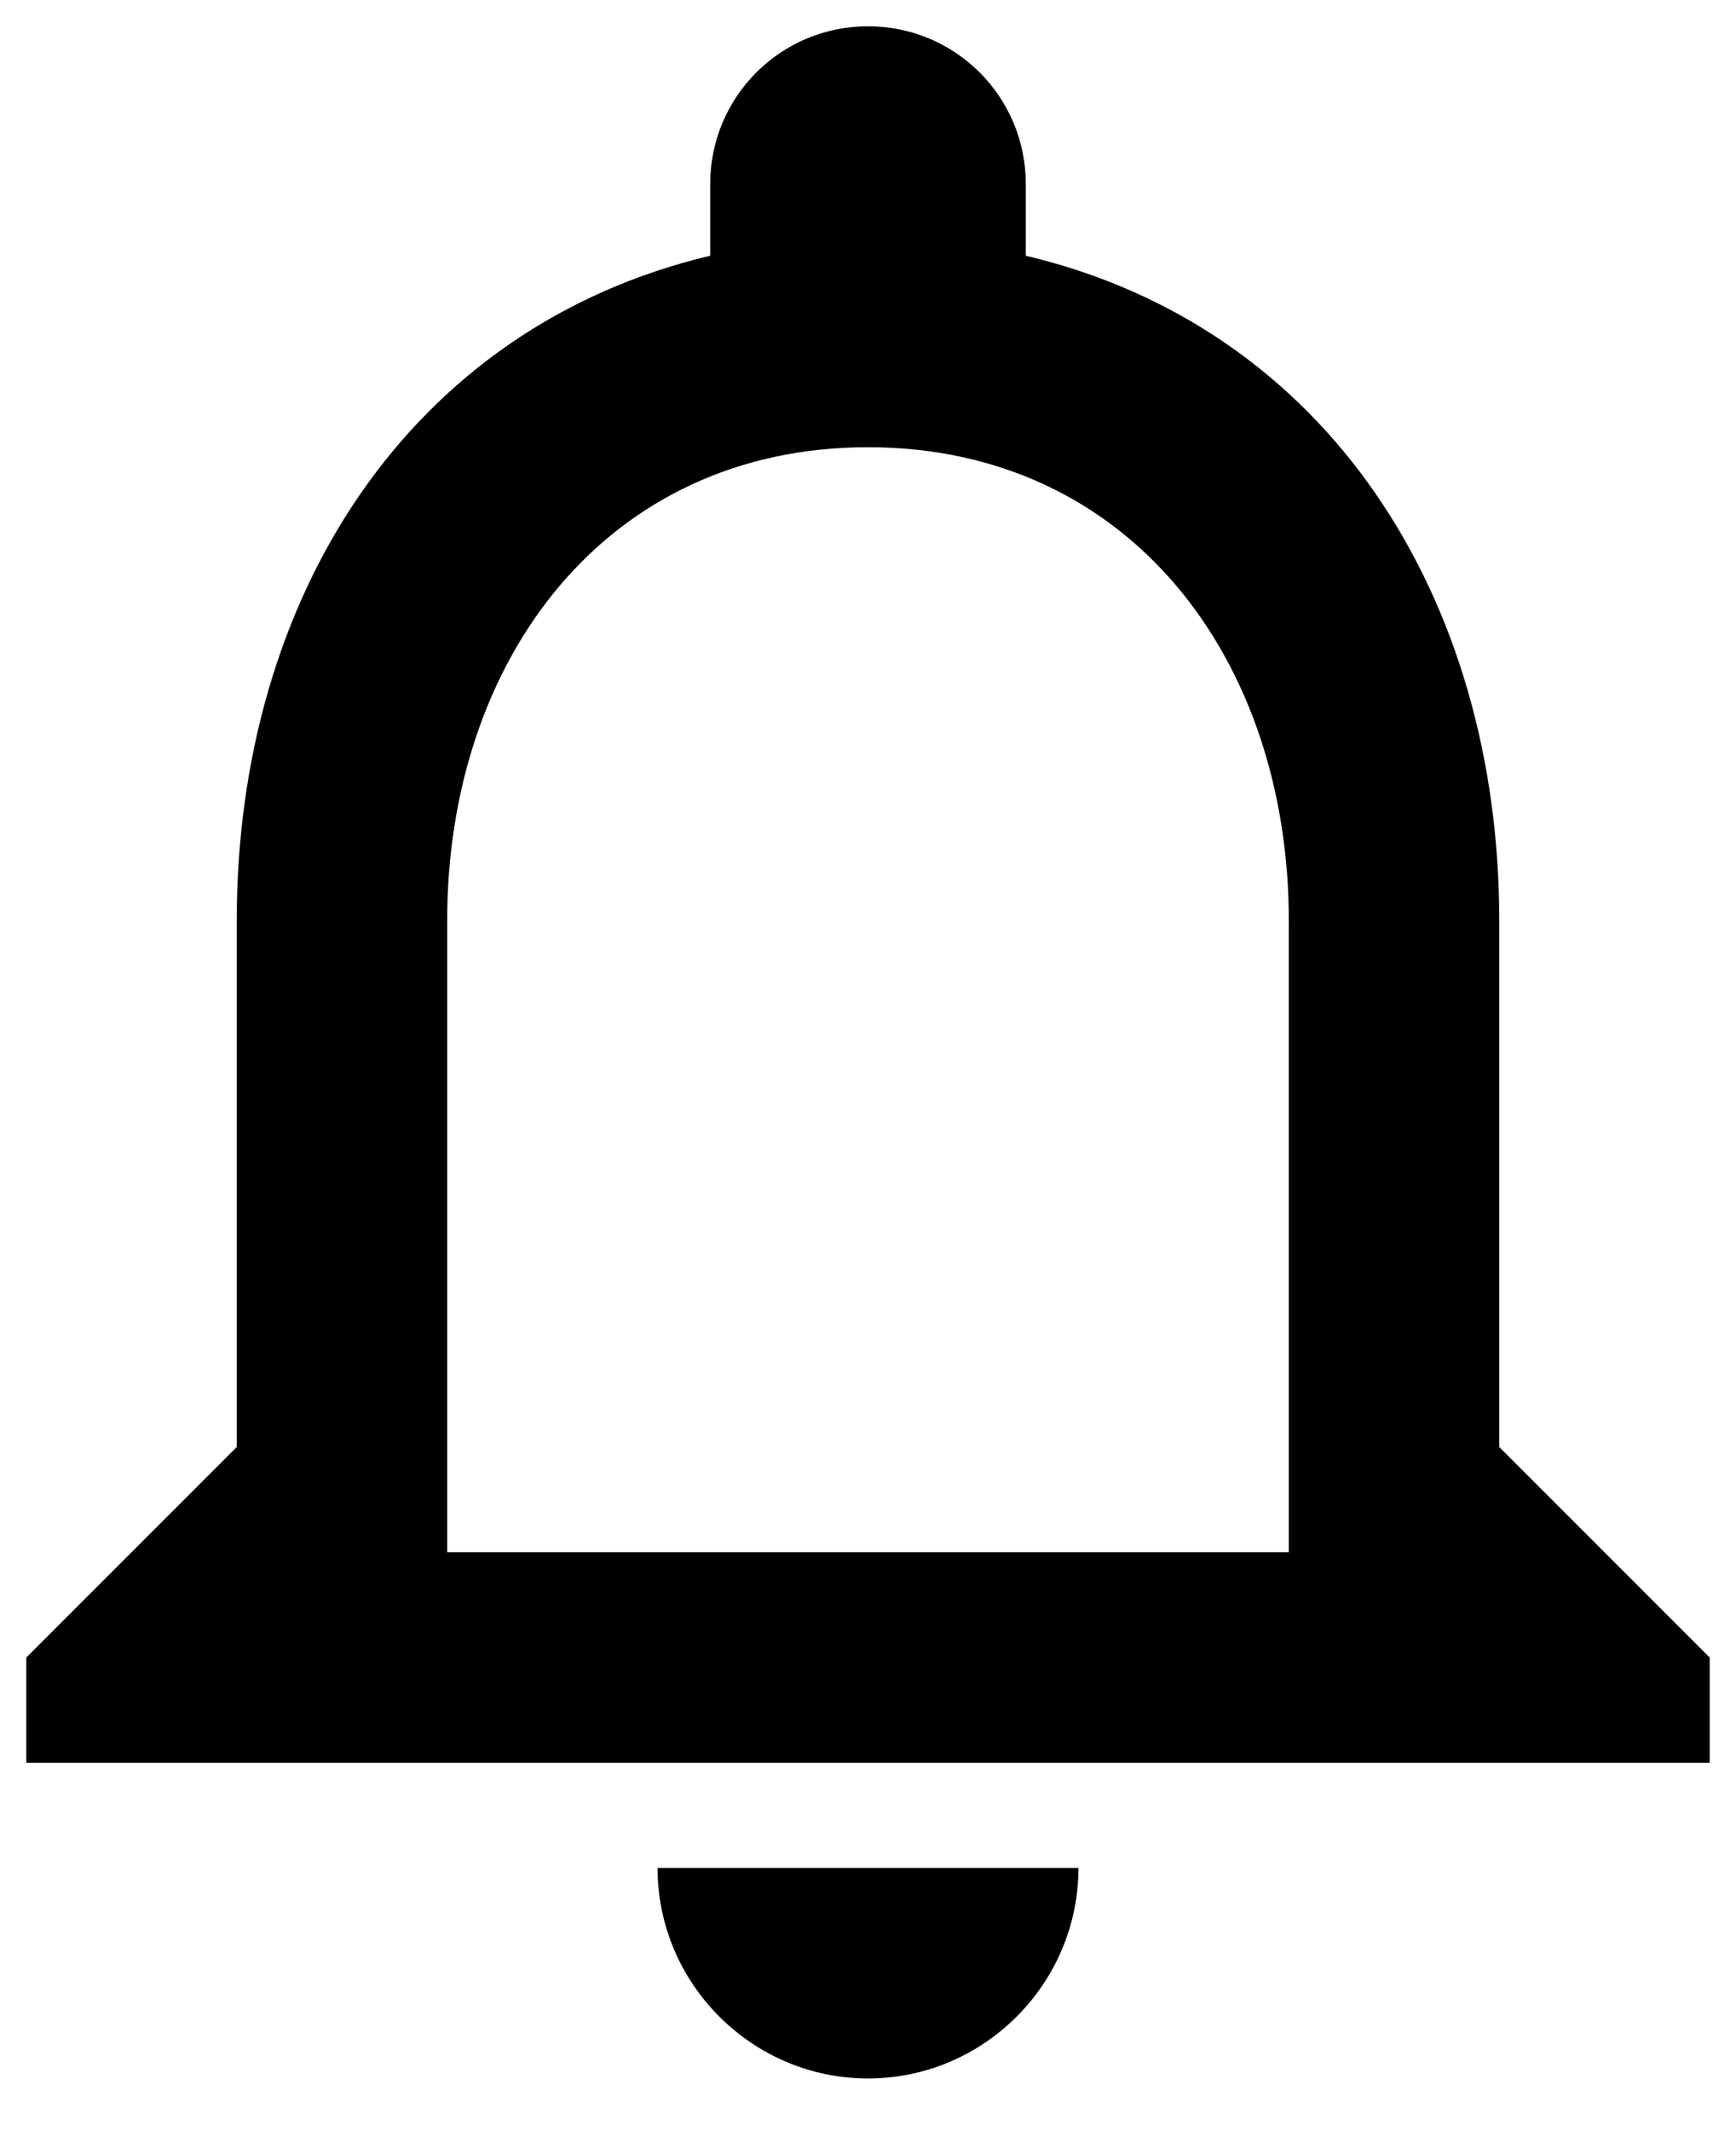<svg width="22" height="27" viewBox="0 0 22 27" fill="none" xmlns="http://www.w3.org/2000/svg">
<path d="M11 26.333C12.467 26.333 13.667 25.133 13.667 23.666H8.333C8.333 25.133 9.533 26.333 11 26.333ZM19 18.333V11.666C19 7.573 16.827 4.146 13 3.24V2.333C13 1.226 12.107 0.333 11 0.333C9.893 0.333 9 1.226 9 2.333V3.24C5.187 4.146 3 7.56 3 11.666V18.333L0.333 21V22.333H21.667V21L19 18.333ZM16.333 19.666H5.667V11.666C5.667 8.36 7.68 5.666 11 5.666C14.32 5.666 16.333 8.36 16.333 11.666V19.666Z" fill="black"/>
</svg>
